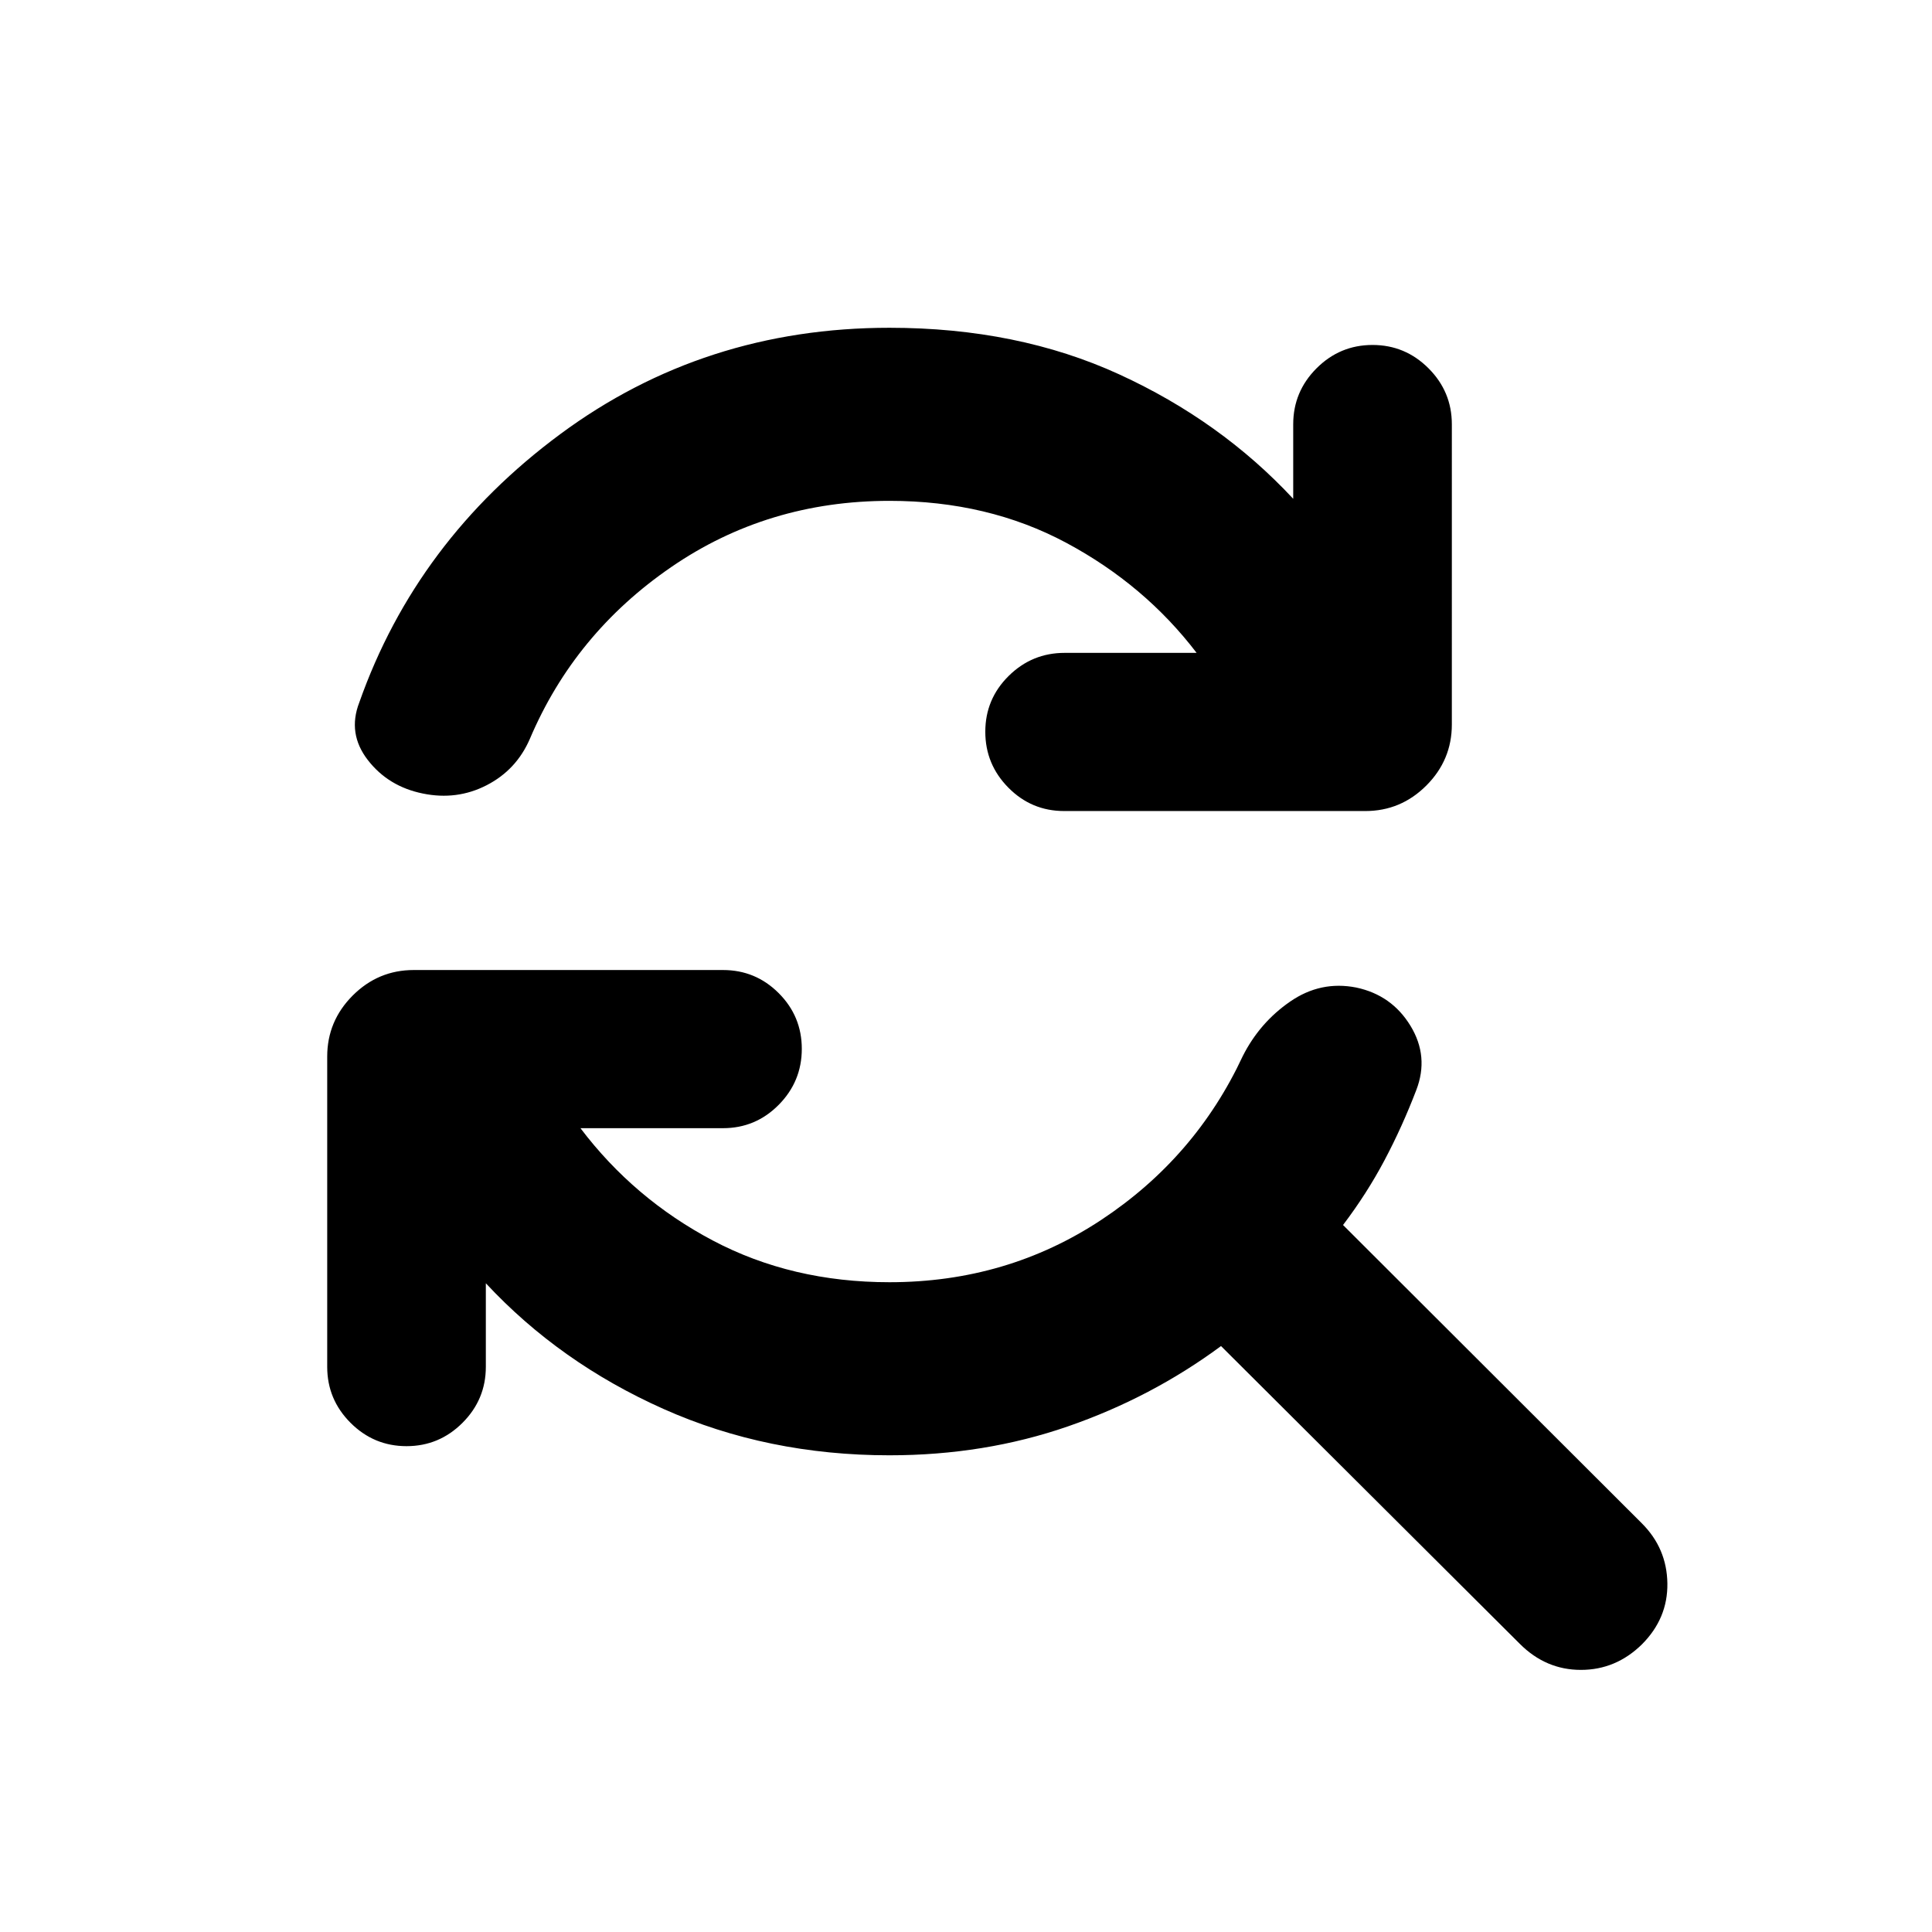 <svg xmlns="http://www.w3.org/2000/svg" height="24" viewBox="0 -960 960 960" width="24"><path d="M442-711.13q-60.61 0-108.55 32.96-47.95 32.95-70.17 85.32-6.69 15.44-21.48 23.03-14.78 7.6-31.69 4.12-17.15-3.47-27.35-16.65-10.19-13.17-4.24-28.58 28.41-80.48 99.85-133.34Q349.8-797.13 442-797.13q63.61 0 114.09 23.13 50.48 23.13 86.5 61.85v-37.02q0-16.22 11.59-27.82 11.6-11.6 27.82-11.6t27.82 11.6q11.59 11.6 11.59 27.82V-600q0 17.65-12.67 30.33Q696.07-557 678.41-557H528.76q-16.22 0-27.69-11.6-11.48-11.6-11.48-27.81 0-16.22 11.59-27.7 11.6-11.48 27.82-11.48h65.59q-25.83-33.84-64.77-54.69-38.95-20.85-87.82-20.85Zm0 474.26q-60.63 0-112.24-23-51.61-23-88.35-62.48v41.52q0 16.22-11.59 27.82-11.6 11.6-27.82 11.6t-27.82-11.6q-11.59-11.6-11.59-27.82V-435q0-17.65 12.67-30.33Q187.93-478 205.59-478h153.65q16.22 0 27.69 11.48 11.48 11.48 11.48 27.69 0 16.22-11.48 27.82-11.47 11.6-27.69 11.6h-70.81q26.57 35.11 65.78 55.82 39.2 20.72 87.79 20.72 58.37 0 105.21-30.97 46.83-30.96 70.31-81.38 8.41-16.67 23.57-27.12 15.15-10.44 32.8-6.96 17.65 3.73 26.97 19.02 9.31 15.28 2.88 31.95-7.02 18.33-15.81 34.9-8.78 16.56-20.58 32.13l148.5 148.26q12.41 12.41 12.66 29.81t-12.66 30.32q-12.92 12.67-30.32 12.67t-30.31-12.91l-148.5-148q-34.55 25.54-76.05 39.91-41.5 14.37-88.67 14.37Z"/></svg>